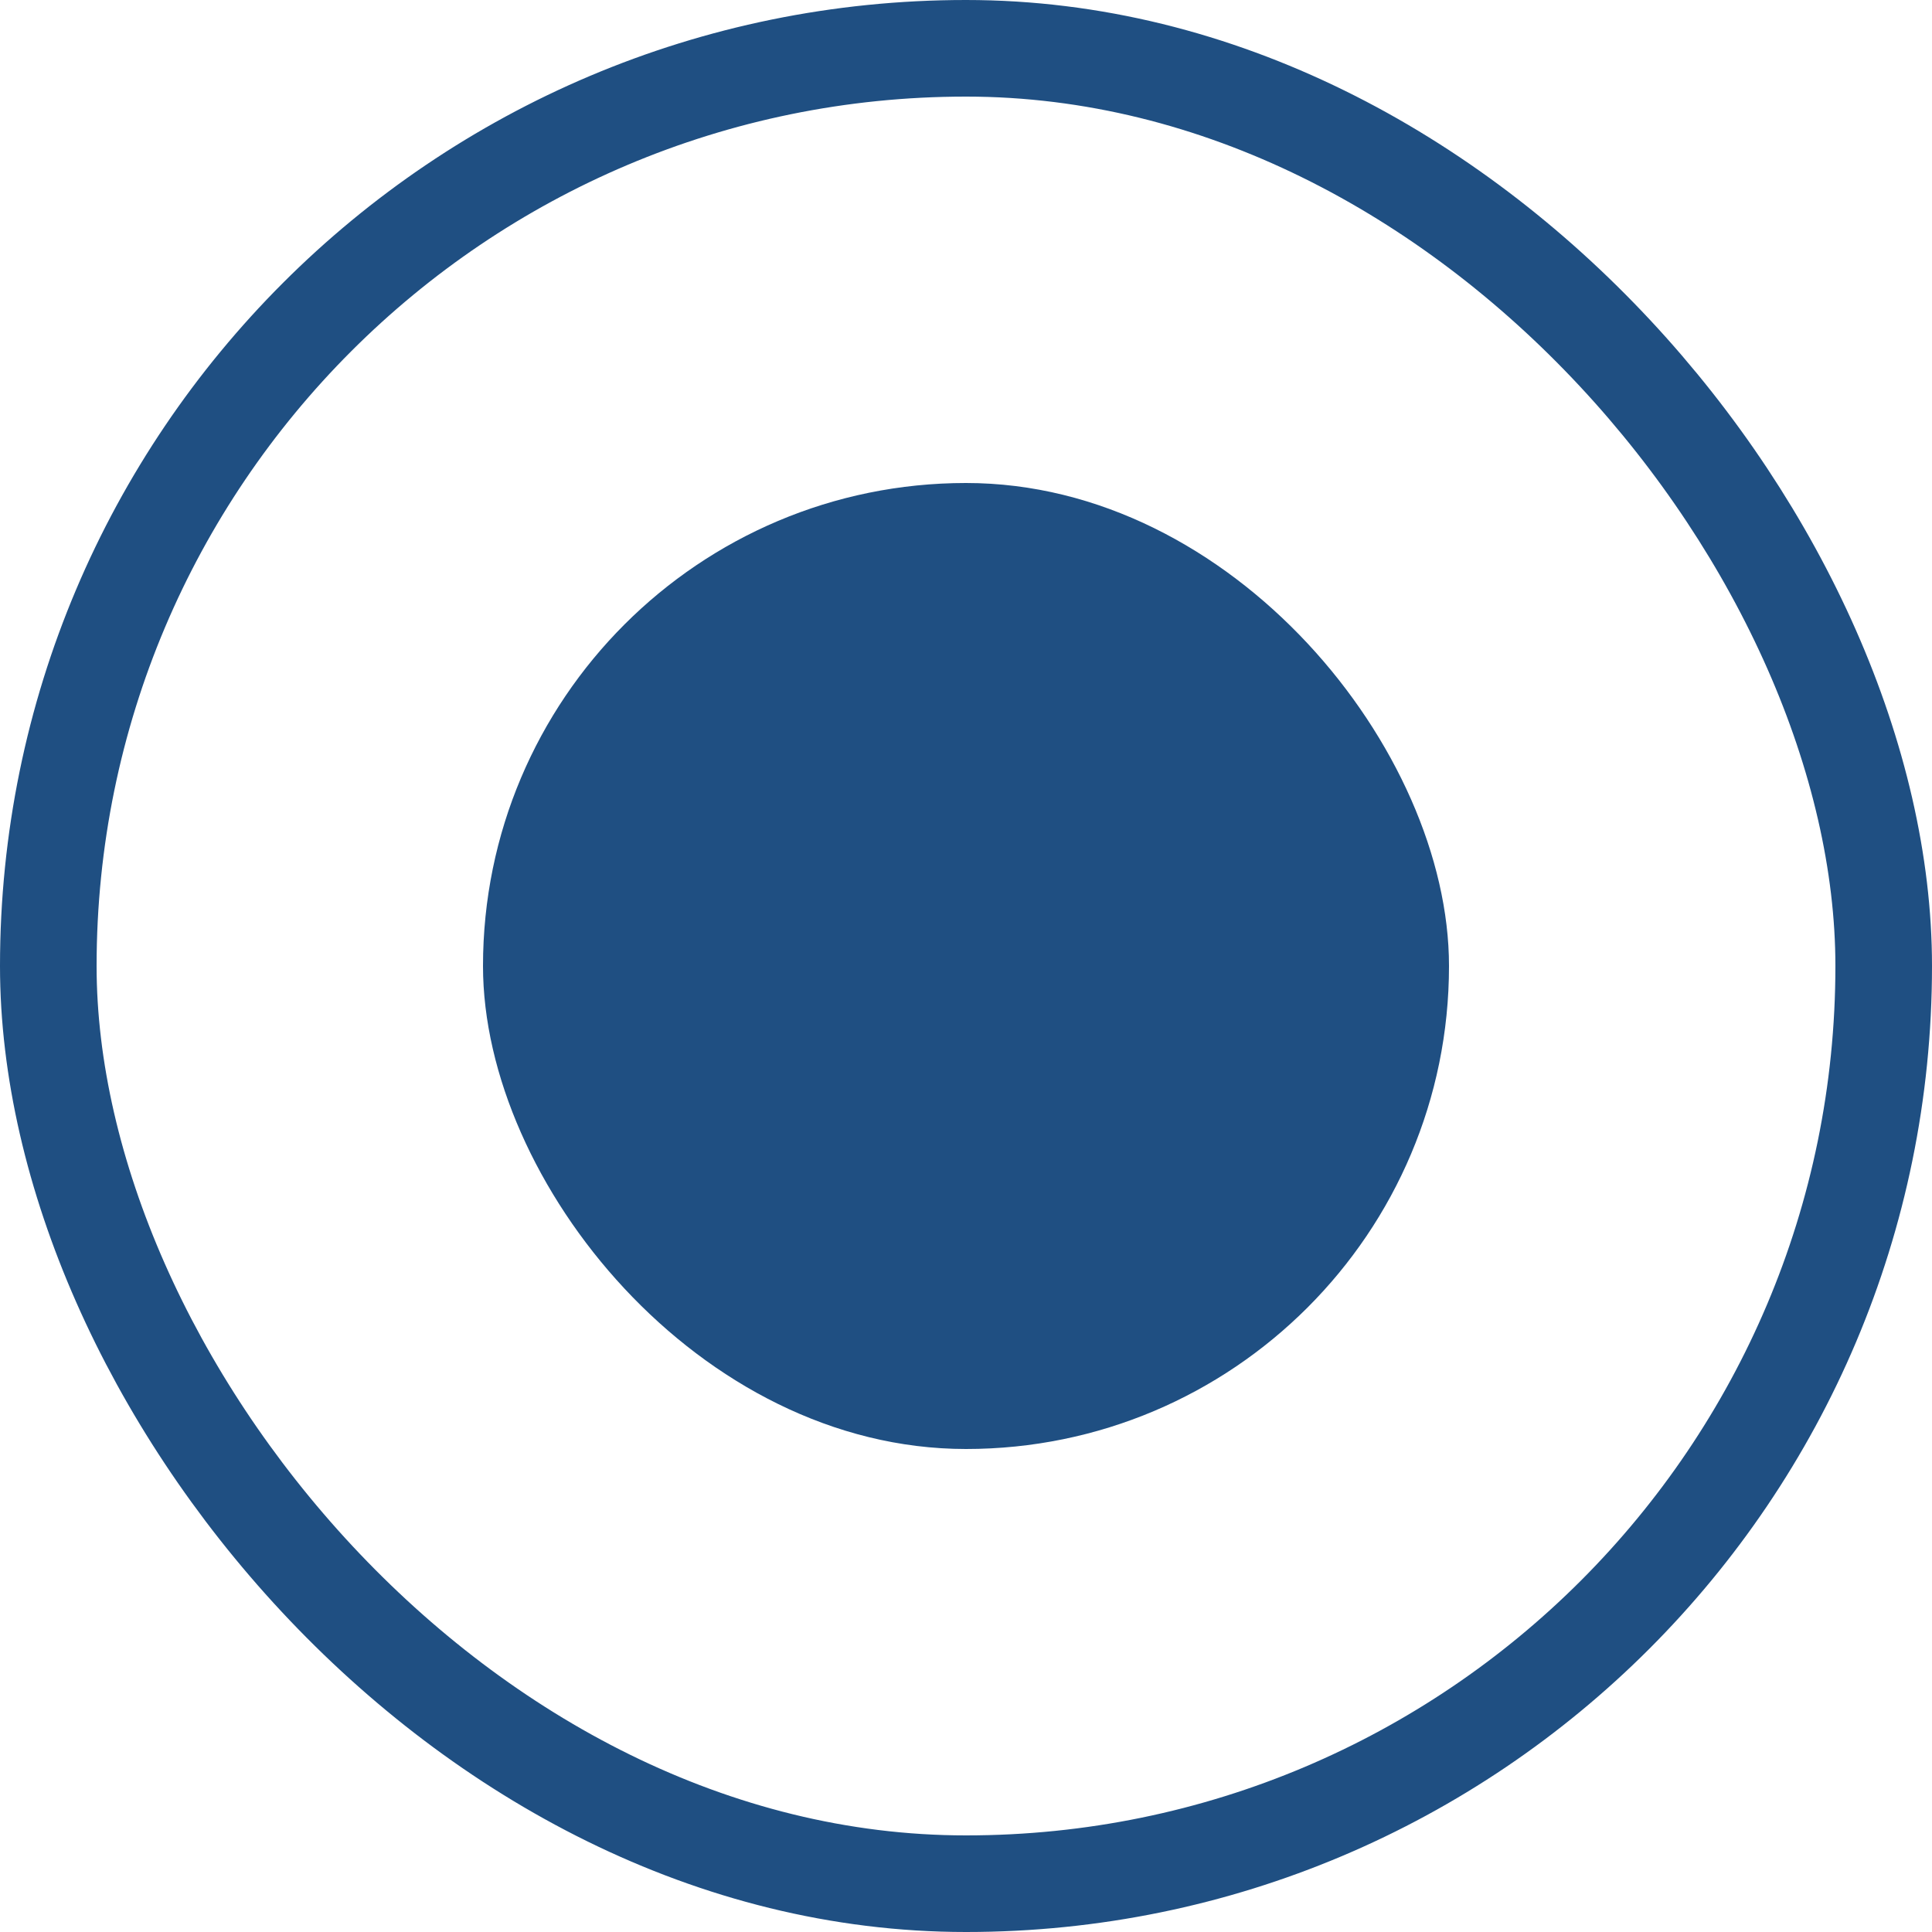 <svg width="20" height="20" viewBox="0 0 20 20" fill="none" xmlns="http://www.w3.org/2000/svg">
<rect x="0.5" y="0.5" width="19" height="19" rx="9.5" stroke="#1F4F82"/>
<rect x="5" y="5" width="10" height="10" rx="5" fill="#1F4F82"/>
</svg>
